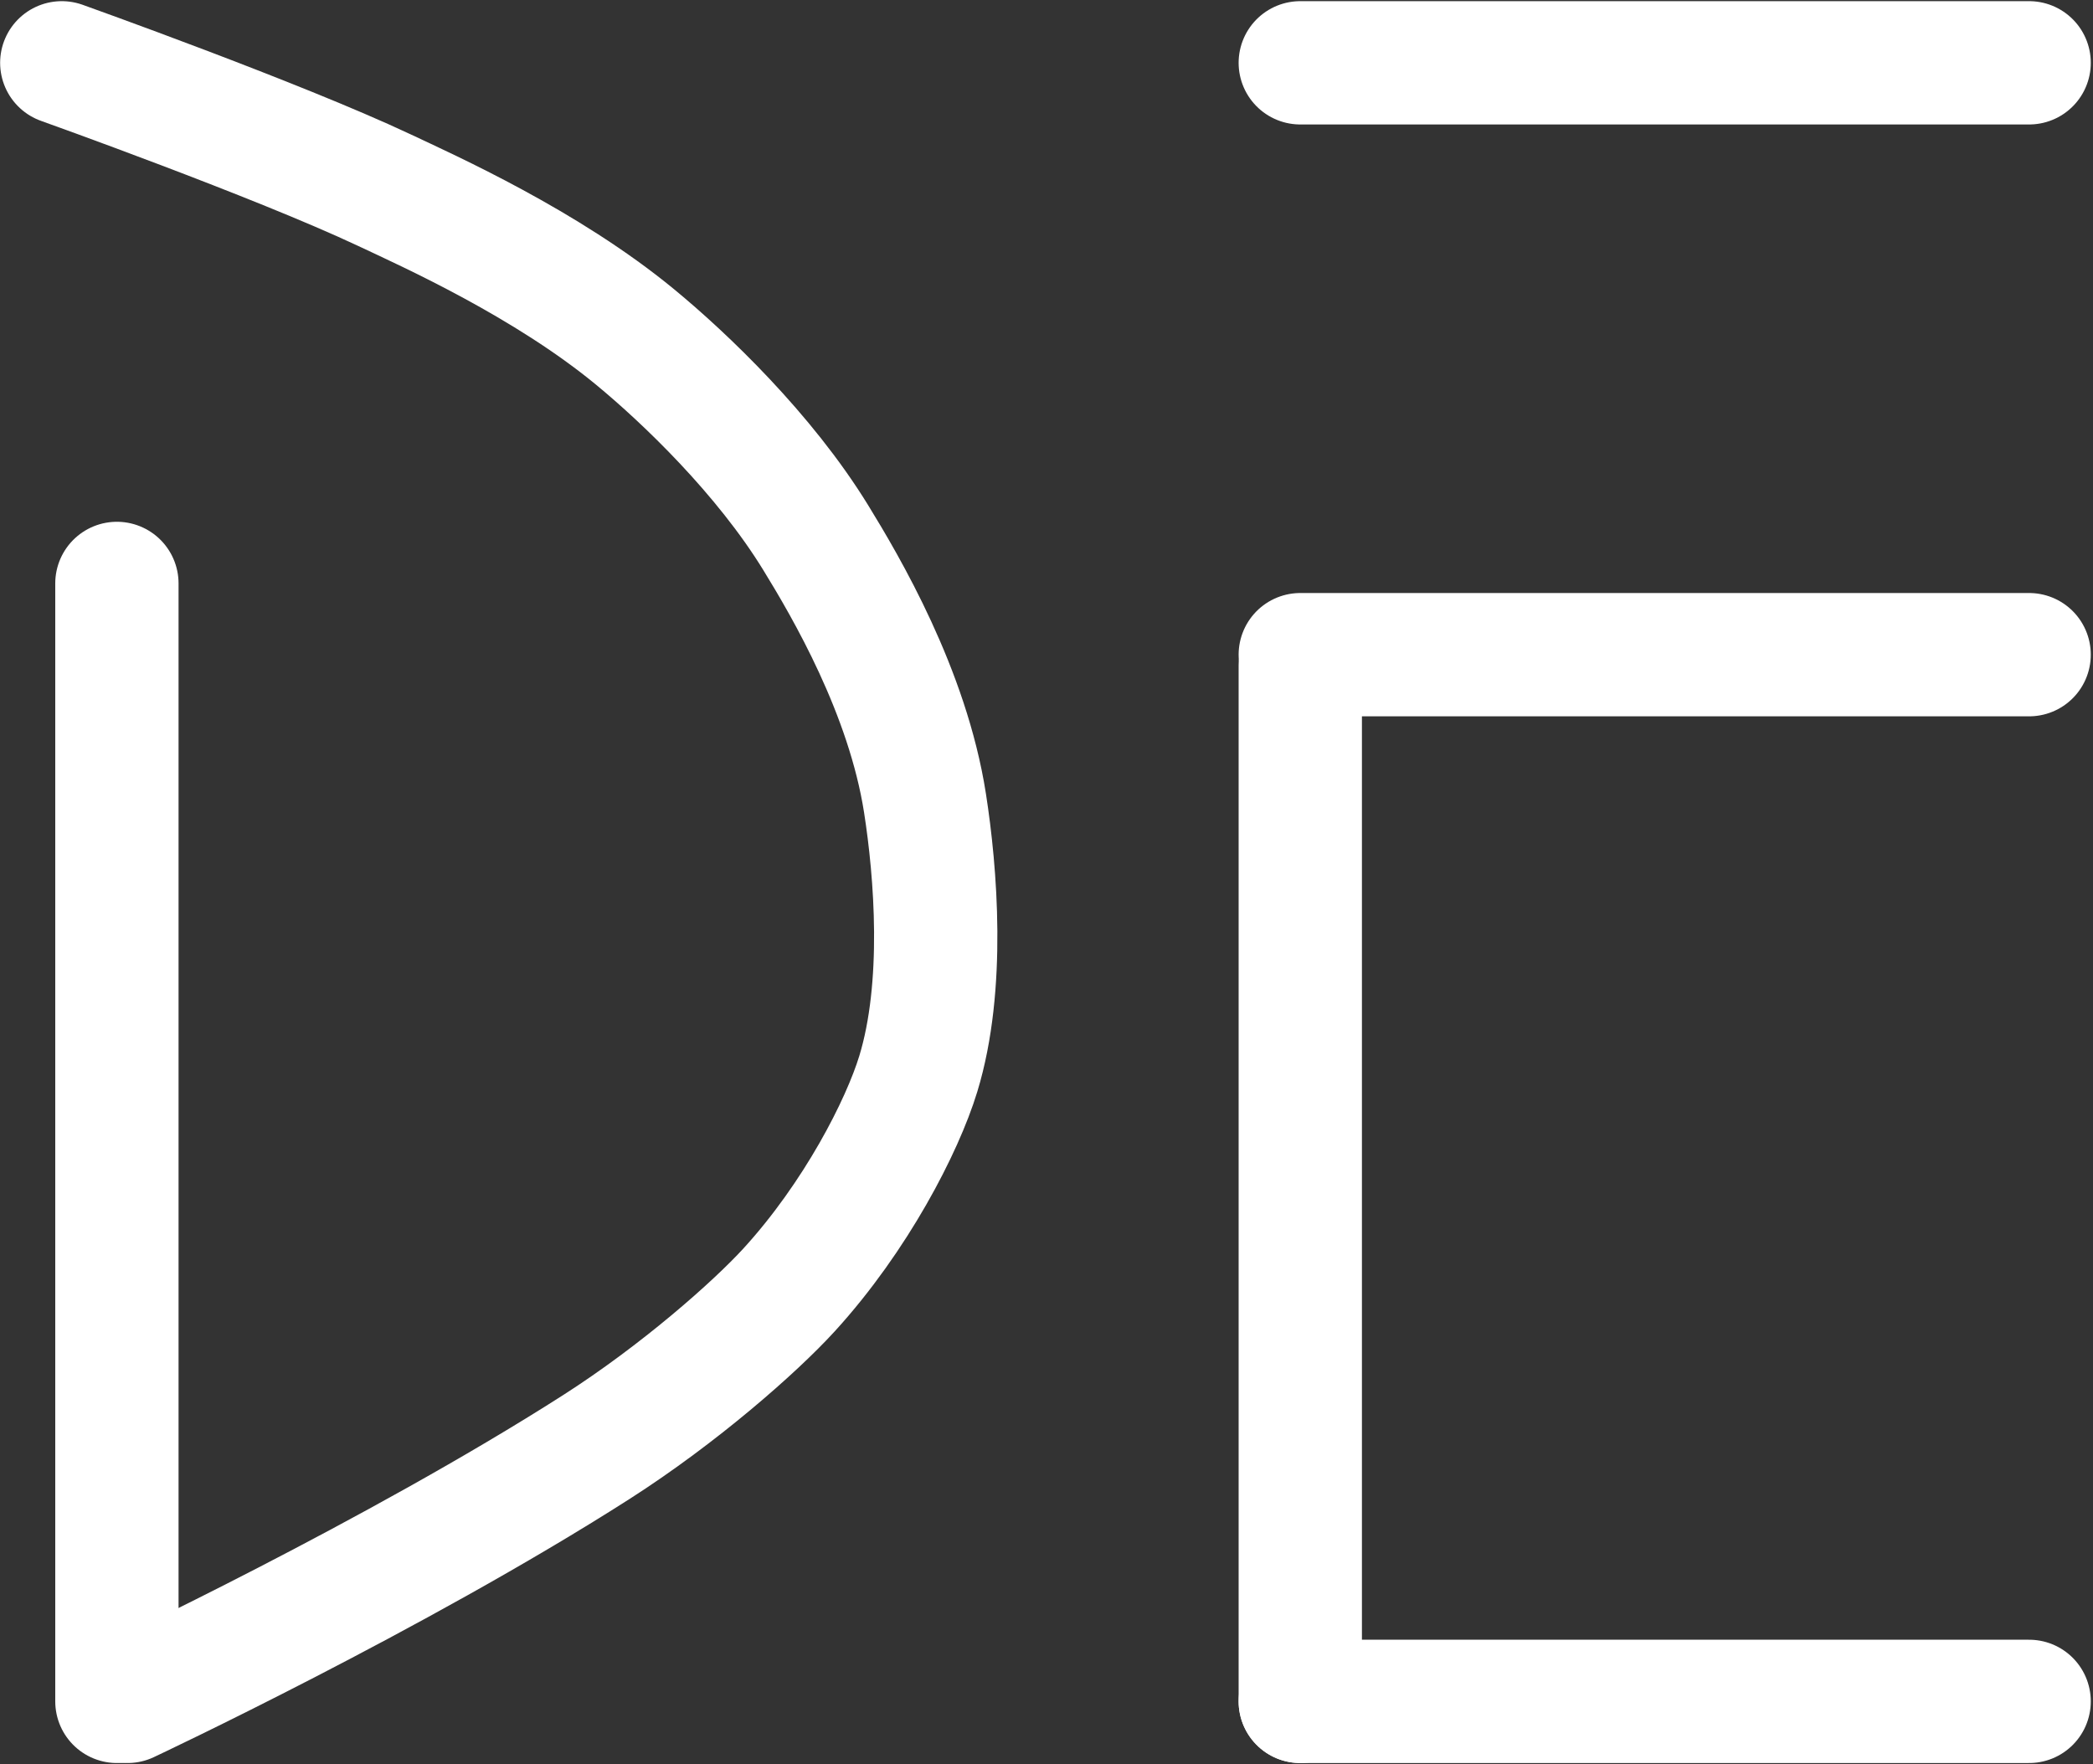 <svg width="694" height="585" viewBox="0 0 694 585" fill="none" xmlns="http://www.w3.org/2000/svg">
<rect x="0" y="0" width="694" height="585" fill="#333333" stroke="none"/>
<path d="M38.762 193.452V564.138" stroke="white" stroke-width="40.885" stroke-miterlimit="10" stroke-linecap="round"/>
<path d="M20.484 20.829C20.484 20.829 91.877 46.302 127.399 63.019C142.448 70.1 181.063 87.417 210.589 111.744C227.12 125.364 253.434 150.518 270.478 178.269C280.476 194.549 300.943 229.332 306.709 266.273C310.287 289.194 313.357 326.968 304.49 356.047C299.192 373.422 283.801 403.413 261.721 427.618C250.408 440.019 225.144 462.287 197.622 479.877C130.988 522.464 42.289 564.138 42.289 564.138" stroke="white" stroke-width="40.885" stroke-miterlimit="10" stroke-linecap="round"/>
<path d="M431.148 217.074H672.821" stroke="white" stroke-width="40.885" stroke-miterlimit="10" stroke-linecap="round"/>
<path d="M672.821 564.139H431.148" stroke="white" stroke-width="40.885" stroke-miterlimit="10" stroke-linecap="round"/>
<path d="M431.148 20.829H672.821" stroke="white" stroke-width="40.885" stroke-miterlimit="10" stroke-linecap="round"/>
<path d="M431.148 220.709V564.139" stroke="white" stroke-width="40.885" stroke-miterlimit="10" stroke-linecap="round"/>
</svg>
